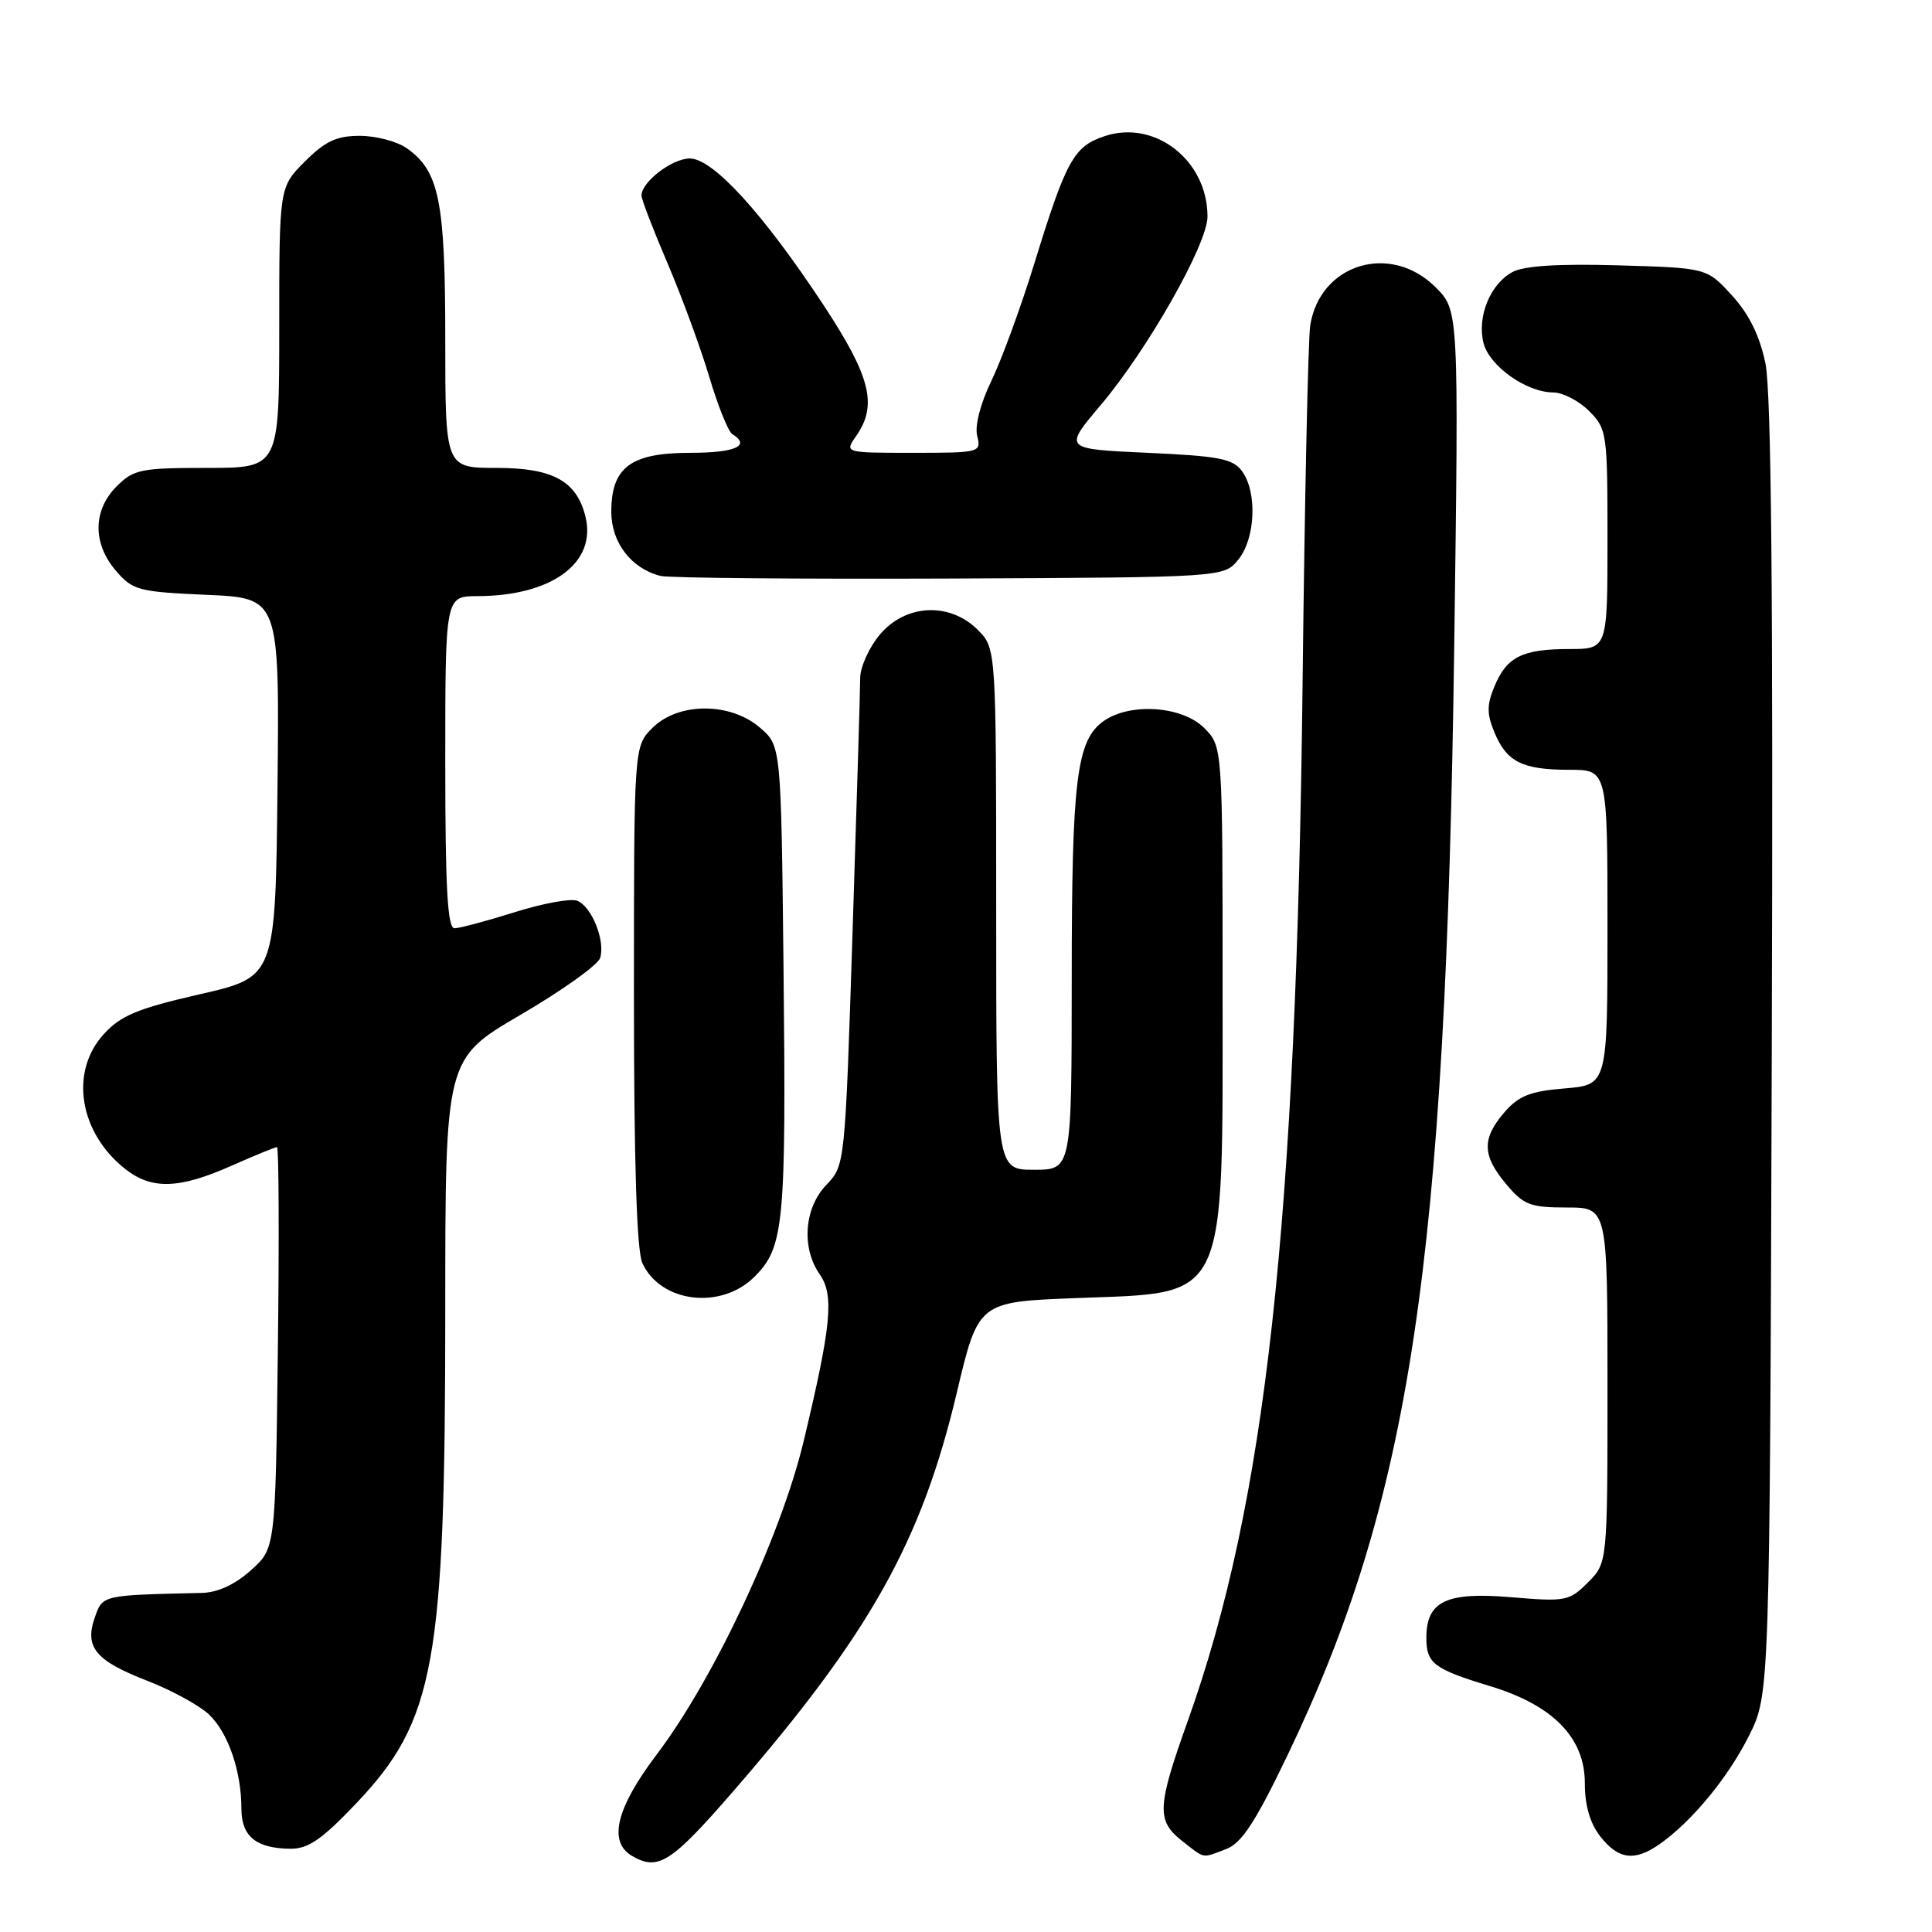 <?xml version="1.0" encoding="UTF-8" standalone="no"?>
<!DOCTYPE svg PUBLIC "-//W3C//DTD SVG 1.1//EN" "http://www.w3.org/Graphics/SVG/1.1/DTD/svg11.dtd" >
<svg xmlns="http://www.w3.org/2000/svg" xmlns:xlink="http://www.w3.org/1999/xlink" version="1.1" viewBox="0 0 256 256">
 <g >
 <path fill="currentColor"
d=" M 97.25 237.25 C 115.28 216.45 122.11 204.26 126.79 184.50 C 129.64 172.50 129.64 172.50 142.67 172.00 C 162.86 171.23 162.00 173.05 162.00 131.00 C 162.00 98.91 162.00 98.91 159.55 96.45 C 156.64 93.55 149.77 93.07 146.26 95.53 C 142.65 98.06 142.01 103.18 142.01 129.75 C 142.00 155.00 142.00 155.00 137.00 155.00 C 132.00 155.00 132.00 155.00 132.00 120.45 C 132.00 85.91 132.00 85.91 129.55 83.45 C 125.84 79.75 120.00 80.03 116.59 84.08 C 115.17 85.77 113.99 88.36 113.98 89.83 C 113.98 91.30 113.52 106.43 112.97 123.46 C 111.97 154.42 111.97 154.42 109.48 157.02 C 106.55 160.08 106.17 165.36 108.62 168.86 C 110.55 171.63 110.16 175.63 106.48 191.00 C 103.47 203.54 94.59 222.47 87.04 232.45 C 81.64 239.58 80.55 244.05 83.75 245.92 C 87.22 247.94 88.92 246.85 97.25 237.25 Z  M 162.49 245.00 C 164.52 244.23 166.34 241.45 170.52 232.75 C 186.89 198.69 191.57 167.62 192.69 85.82 C 193.30 41.14 193.30 41.14 190.23 38.07 C 184.25 32.09 174.88 34.95 173.61 43.14 C 173.33 44.99 172.87 66.30 172.60 90.50 C 171.78 162.34 167.72 199.11 157.40 228.00 C 153.31 239.43 153.22 241.24 156.63 243.93 C 159.72 246.35 159.20 246.26 162.49 245.00 Z  M 219.89 244.37 C 224.17 241.37 228.97 235.55 231.75 230.00 C 234.50 224.50 234.50 224.50 234.77 139.01 C 234.96 78.92 234.71 51.93 233.93 48.15 C 233.16 44.46 231.76 41.62 229.48 39.13 C 226.16 35.50 226.16 35.50 214.43 35.16 C 206.50 34.93 201.96 35.22 200.42 36.04 C 197.47 37.62 195.70 41.95 196.57 45.44 C 197.34 48.50 202.25 51.99 205.80 52.00 C 207.06 52.00 209.20 53.10 210.55 54.45 C 212.93 56.84 213.00 57.34 213.00 71.45 C 213.00 86.00 213.00 86.00 207.93 86.00 C 201.72 86.00 199.64 87.04 198.02 90.96 C 197.00 93.40 197.00 94.60 198.02 97.04 C 199.64 100.96 201.72 102.00 207.93 102.00 C 213.00 102.00 213.00 102.00 213.00 122.88 C 213.00 143.75 213.00 143.75 207.33 144.22 C 202.73 144.60 201.22 145.21 199.33 147.40 C 196.33 150.89 196.39 153.12 199.59 156.92 C 201.89 159.66 202.77 160.00 207.59 160.00 C 213.00 160.00 213.00 160.00 213.00 183.55 C 213.00 207.09 213.00 207.09 210.41 209.68 C 207.93 212.16 207.47 212.25 200.24 211.64 C 191.63 210.91 189.00 212.17 189.00 217.03 C 189.00 220.41 189.99 221.16 197.47 223.43 C 205.79 225.95 210.00 230.27 210.00 236.27 C 210.00 239.27 210.68 241.59 212.07 243.37 C 214.46 246.40 216.59 246.67 219.89 244.37 Z  M 47.15 239.01 C 57.64 227.98 59.00 220.49 59.00 173.57 C 59.00 140.29 59.00 140.29 68.99 134.46 C 74.49 131.25 79.22 127.87 79.52 126.94 C 80.24 124.68 78.40 120.09 76.47 119.35 C 75.61 119.02 71.88 119.71 68.18 120.88 C 64.47 122.04 60.89 123.00 60.22 123.00 C 59.30 123.00 59.00 117.66 59.00 101.00 C 59.00 79.00 59.00 79.00 63.25 78.99 C 73.13 78.98 79.11 74.57 77.57 68.42 C 76.39 63.72 73.23 62.00 65.81 62.00 C 59.00 62.00 59.00 62.00 59.00 44.97 C 59.00 26.62 58.20 22.65 53.88 19.63 C 52.60 18.73 49.81 18.00 47.68 18.00 C 44.60 18.00 43.10 18.70 40.40 21.40 C 37.00 24.80 37.00 24.80 37.00 43.40 C 37.00 62.00 37.00 62.00 27.45 62.00 C 18.65 62.00 17.72 62.19 15.45 64.45 C 12.29 67.62 12.26 72.03 15.37 75.64 C 17.59 78.22 18.34 78.42 27.39 78.82 C 37.03 79.24 37.03 79.24 36.77 104.34 C 36.50 129.45 36.50 129.45 26.50 131.74 C 18.23 133.63 16.02 134.55 13.75 137.03 C 9.19 142.01 10.48 150.09 16.61 154.91 C 20.10 157.65 23.71 157.55 30.60 154.50 C 33.71 153.12 36.45 152.00 36.70 152.00 C 36.95 152.00 37.00 163.96 36.82 178.58 C 36.50 205.17 36.50 205.17 33.23 208.08 C 31.13 209.97 28.82 211.03 26.73 211.07 C 13.49 211.37 13.61 211.34 12.57 214.30 C 11.17 218.26 12.64 220.05 19.51 222.71 C 22.71 223.95 26.38 225.95 27.67 227.16 C 30.22 229.55 31.99 234.68 31.99 239.70 C 32.00 243.34 33.95 244.92 38.47 244.97 C 40.83 244.99 42.64 243.75 47.15 239.01 Z  M 99.99 169.16 C 103.90 165.25 104.18 162.24 103.82 128.16 C 103.50 98.82 103.50 98.82 100.69 96.41 C 96.75 93.02 89.87 93.04 86.45 96.45 C 84.00 98.91 84.00 98.91 84.00 131.91 C 84.00 154.03 84.37 165.71 85.11 167.35 C 87.52 172.63 95.55 173.61 99.99 169.16 Z  M 164.09 74.14 C 166.36 71.34 166.61 65.22 164.58 62.44 C 163.37 60.78 161.56 60.43 152.04 60.00 C 140.92 59.50 140.92 59.50 145.83 53.70 C 152.08 46.31 160.00 32.34 160.00 28.70 C 160.00 21.27 153.07 15.83 146.40 18.03 C 142.28 19.39 141.28 21.20 137.05 34.93 C 135.28 40.67 132.72 47.65 131.38 50.43 C 129.91 53.46 129.15 56.41 129.48 57.75 C 130.03 59.96 129.87 60.00 120.96 60.00 C 111.89 60.00 111.89 60.00 113.44 57.78 C 116.31 53.68 115.37 49.92 109.10 40.39 C 101.12 28.29 94.48 21.00 91.41 21.00 C 89.05 21.00 85.00 24.11 85.00 25.91 C 85.00 26.41 86.55 30.45 88.45 34.88 C 90.34 39.31 92.83 46.08 93.98 49.93 C 95.12 53.77 96.50 57.19 97.03 57.52 C 99.53 59.06 97.44 60.00 91.50 60.00 C 83.56 60.00 81.00 61.91 81.00 67.83 C 81.00 71.88 83.64 75.33 87.50 76.31 C 88.60 76.59 105.85 76.74 125.84 76.66 C 162.18 76.50 162.18 76.50 164.09 74.14 Z "/>
</g>
</svg>
